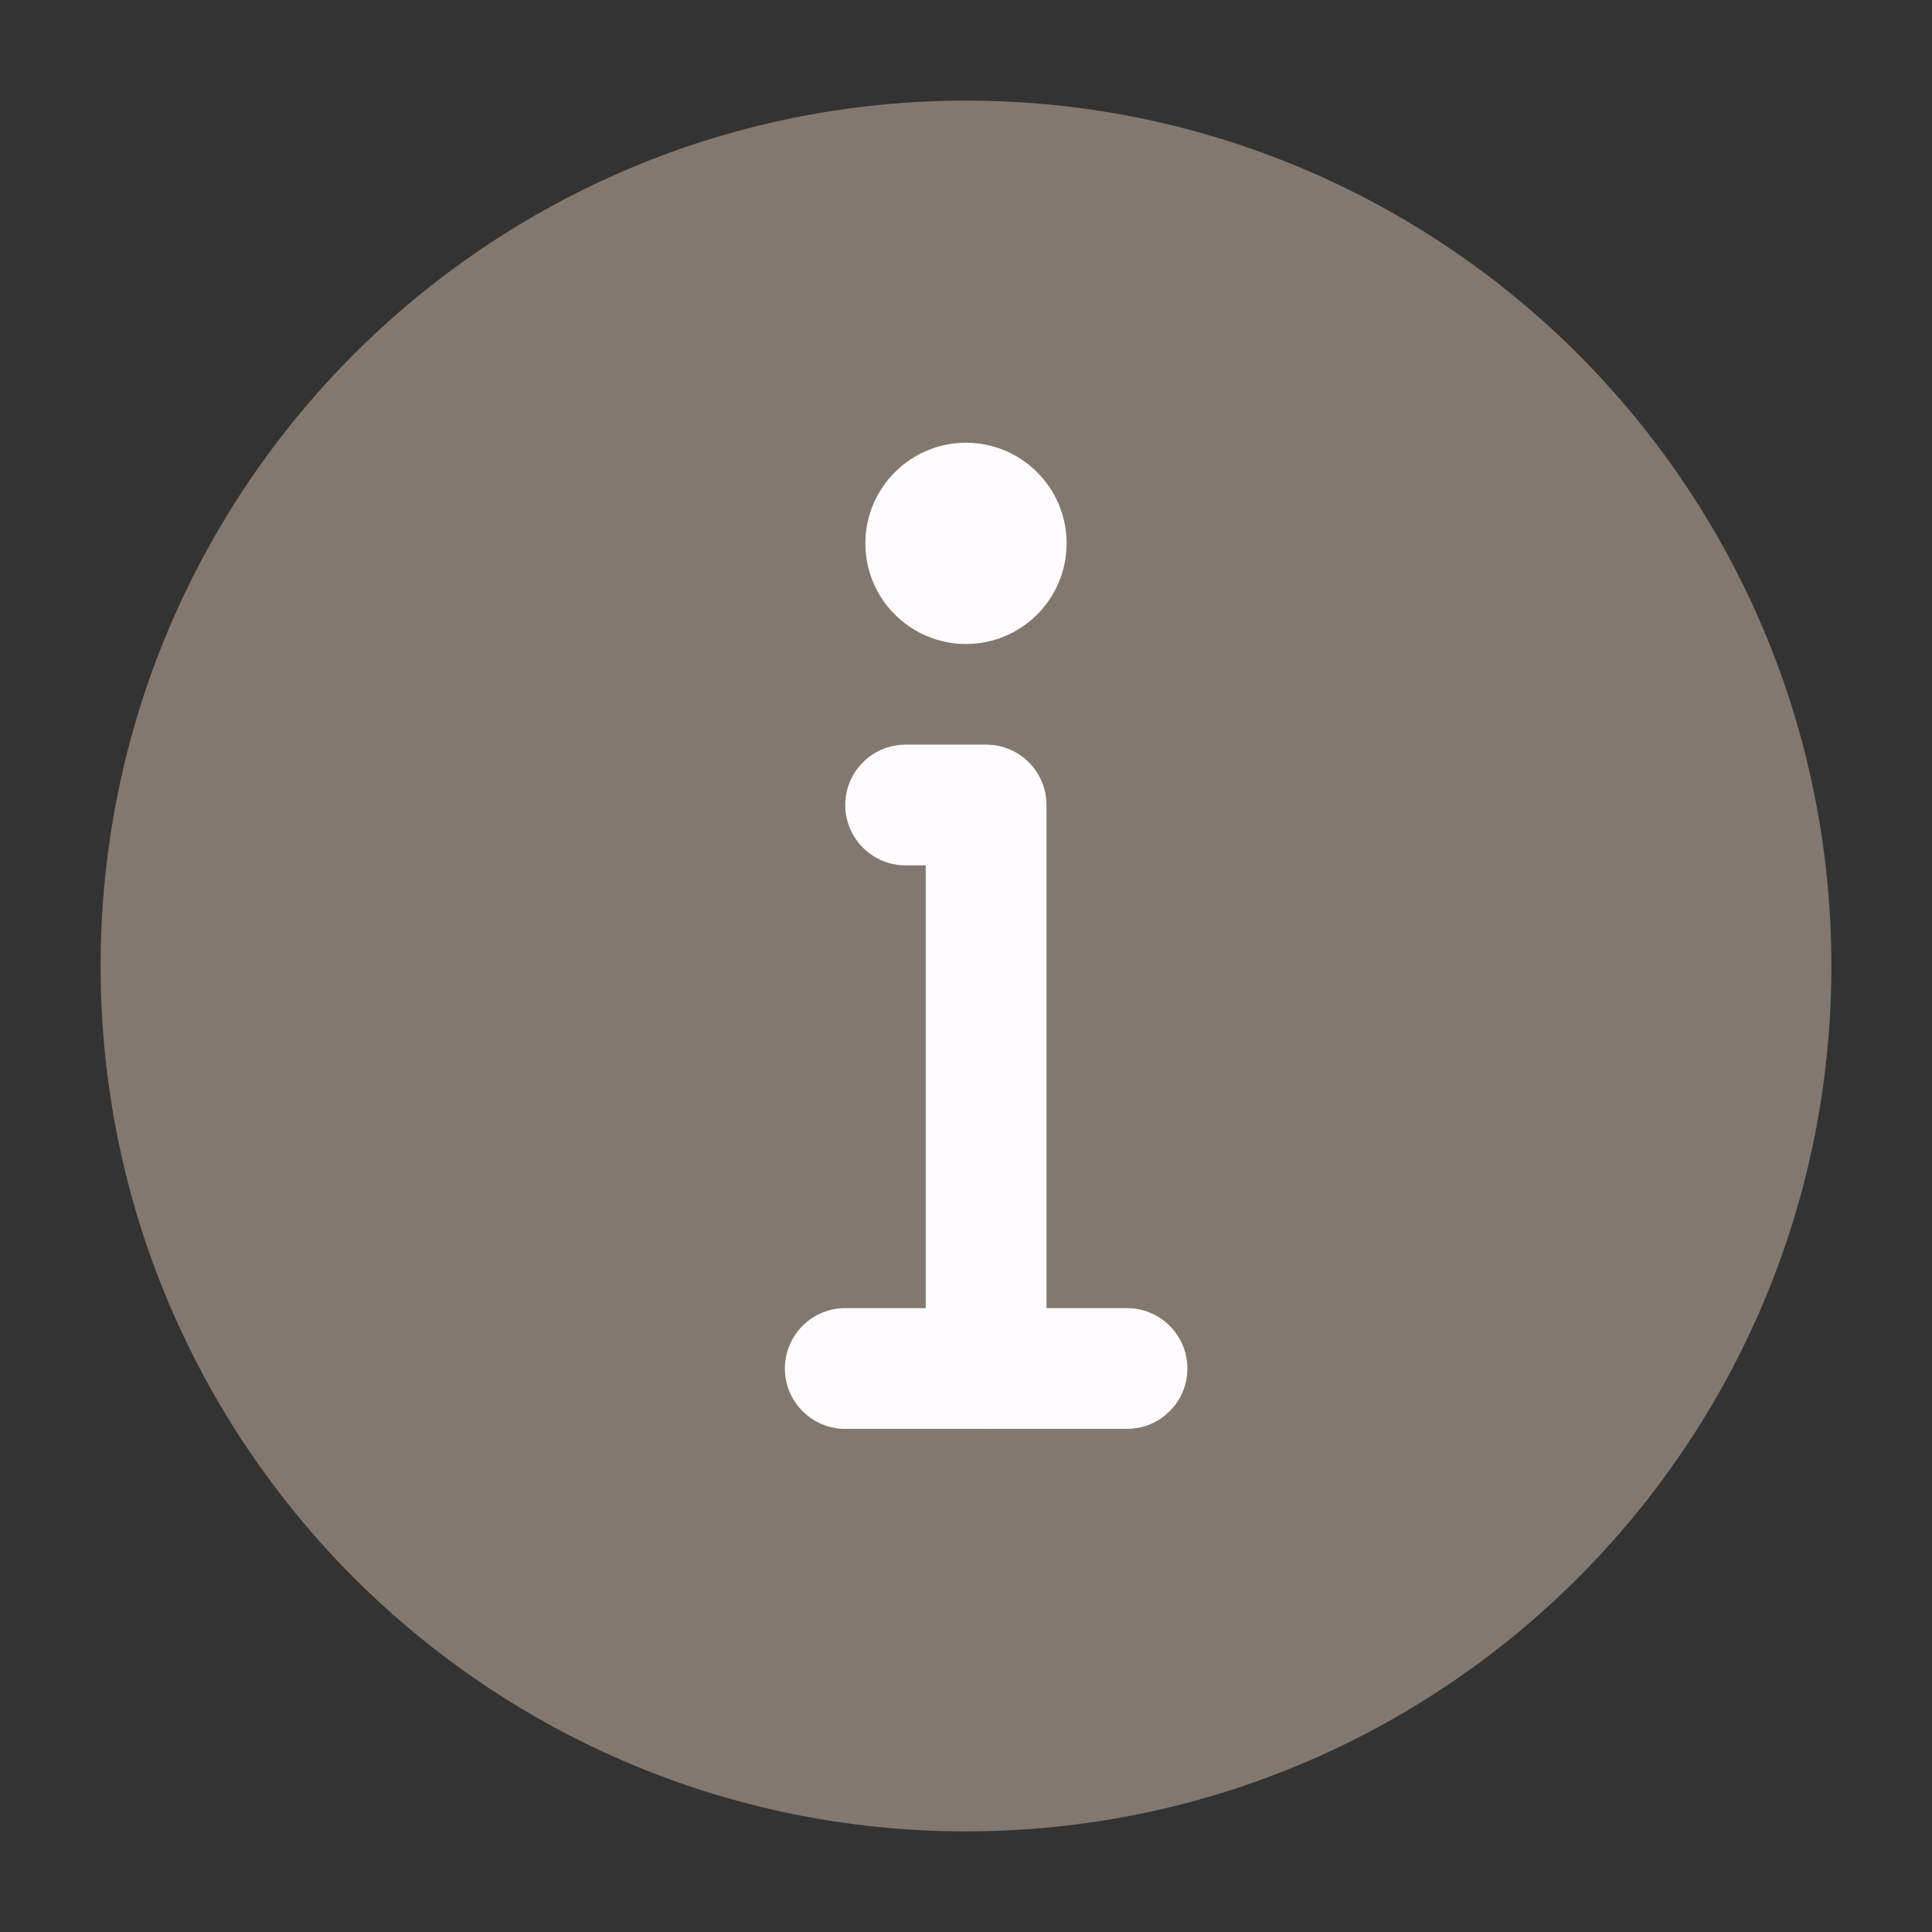 <svg width="12" height="12" viewBox="0 0 12 12" fill="none" xmlns="http://www.w3.org/2000/svg">
<rect x="0" y="0" width="12" height="12" fill="#333333" stroke="none"/>
<path d="M6 11C7.381 11 8.631 10.44 9.536 9.536C10.44 8.631 11 7.381 11 6C11 4.619 10.44 3.369 9.536 2.464C8.631 1.56 7.381 1 6 1C4.619 1 3.369 1.56 2.464 2.464C1.56 3.369 1 4.619 1 6C1 7.381 1.56 8.631 2.464 9.536C3.369 10.44 4.619 11 6 11Z" fill="#83786F"/>
<path fill-rule="evenodd" clip-rule="evenodd" d="M2.199 2.199C3.172 1.227 4.516 0.625 6 0.625C7.484 0.625 8.828 1.227 9.801 2.199L9.536 2.464L9.801 2.199C10.773 3.172 11.375 4.516 11.375 6C11.375 7.484 10.773 8.828 9.801 9.801C8.828 10.773 7.484 11.375 6 11.375C4.516 11.375 3.172 10.773 2.199 9.801L2.464 9.536L2.199 9.801C1.227 8.828 0.625 7.484 0.625 6C0.625 4.516 1.227 3.172 2.199 2.199L2.199 2.199ZM6 1.375C4.723 1.375 3.567 1.892 2.73 2.73C1.892 3.567 1.375 4.723 1.375 6C1.375 7.277 1.892 8.433 2.73 9.27C3.567 10.108 4.723 10.625 6 10.625C7.277 10.625 8.433 10.108 9.27 9.27C10.108 8.433 10.625 7.277 10.625 6C10.625 4.723 10.108 3.567 9.27 2.73C8.433 1.892 7.277 1.375 6 1.375Z" fill="#83786F"/>
<path fill-rule="evenodd" clip-rule="evenodd" d="M6 2.75C6.345 2.75 6.625 3.03 6.625 3.375C6.625 3.72 6.345 4 6 4C5.655 4 5.375 3.72 5.375 3.375C5.375 3.03 5.655 2.75 6 2.75Z" fill="#FFFBFF"/>
<path fill-rule="evenodd" clip-rule="evenodd" d="M5.25 5C5.25 4.793 5.418 4.625 5.625 4.625H6.125C6.332 4.625 6.5 4.793 6.5 5V8.5C6.5 8.707 6.332 8.875 6.125 8.875C5.918 8.875 5.75 8.707 5.75 8.5V5.375H5.625C5.418 5.375 5.25 5.207 5.25 5Z" fill="#FFFBFF"/>
<path fill-rule="evenodd" clip-rule="evenodd" d="M4.875 8.5C4.875 8.293 5.043 8.125 5.25 8.125H7C7.207 8.125 7.375 8.293 7.375 8.5C7.375 8.707 7.207 8.875 7 8.875H5.25C5.043 8.875 4.875 8.707 4.875 8.5Z" fill="#FFFBFF"/>
</svg>
